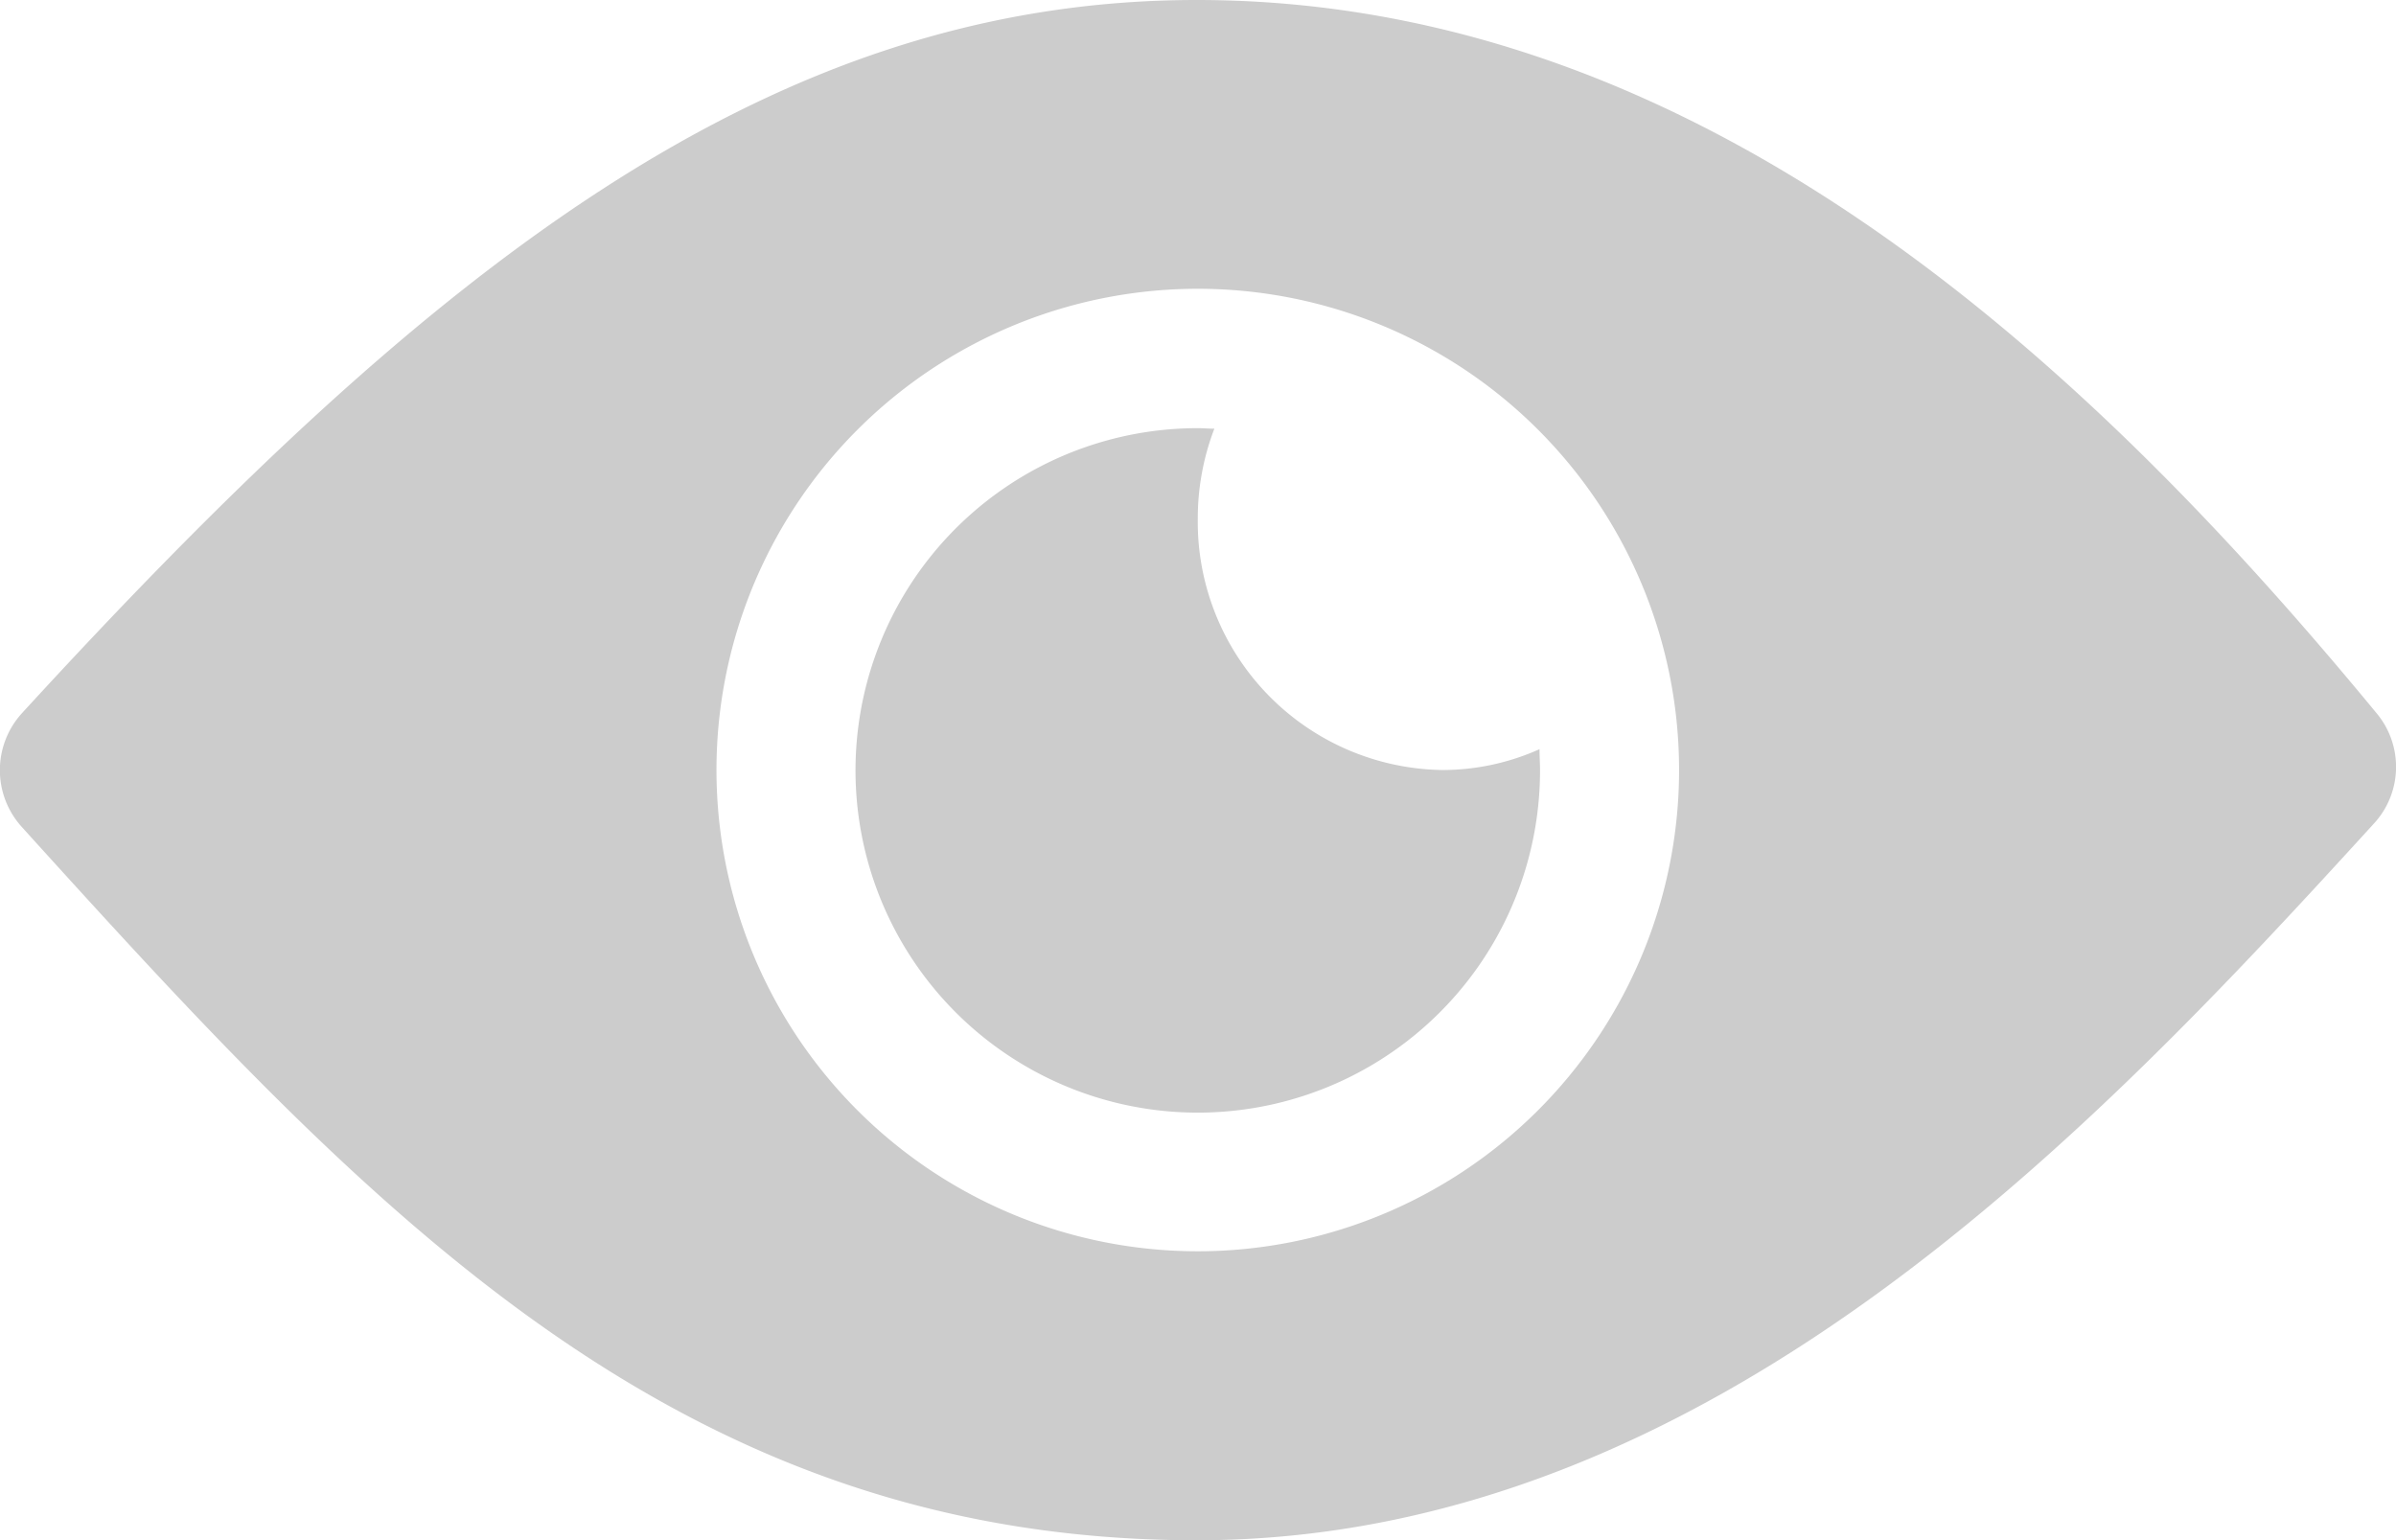 <svg xmlns="http://www.w3.org/2000/svg" width="31.502" height="20.25" viewBox="0 0 31.502 20.25">
  <g id="icon-ios-eye" transform="translate(-2.252 -7.875)">
    <path id="Path_29310" data-name="Path 29310" d="M17.986,7.875c-5.653,0-10.111,3.558-15.441,9.373a1.112,1.112,0,0,0-.007,1.5c4.563,5.041,8.585,9.38,15.448,9.38,6.778,0,11.862-5.463,15.476-9.422a1.1,1.1,0,0,0,.035-1.455C29.813,12.783,24.715,7.875,17.986,7.875ZM18.3,24.321A6.328,6.328,0,1,1,24.321,18.3,6.331,6.331,0,0,1,18.3,24.321Z" fill="#ccc"/>
    <path id="Path_29311" data-name="Path 29311" d="M18,14.7a3.3,3.3,0,0,1,.218-1.188c-.07,0-.141-.007-.218-.007A4.5,4.5,0,1,0,22.5,18c0-.091-.007-.183-.007-.274a3.118,3.118,0,0,1-1.28.274A3.264,3.264,0,0,1,18,14.7Z" fill="#ccc"/>
  </g>
</svg>
